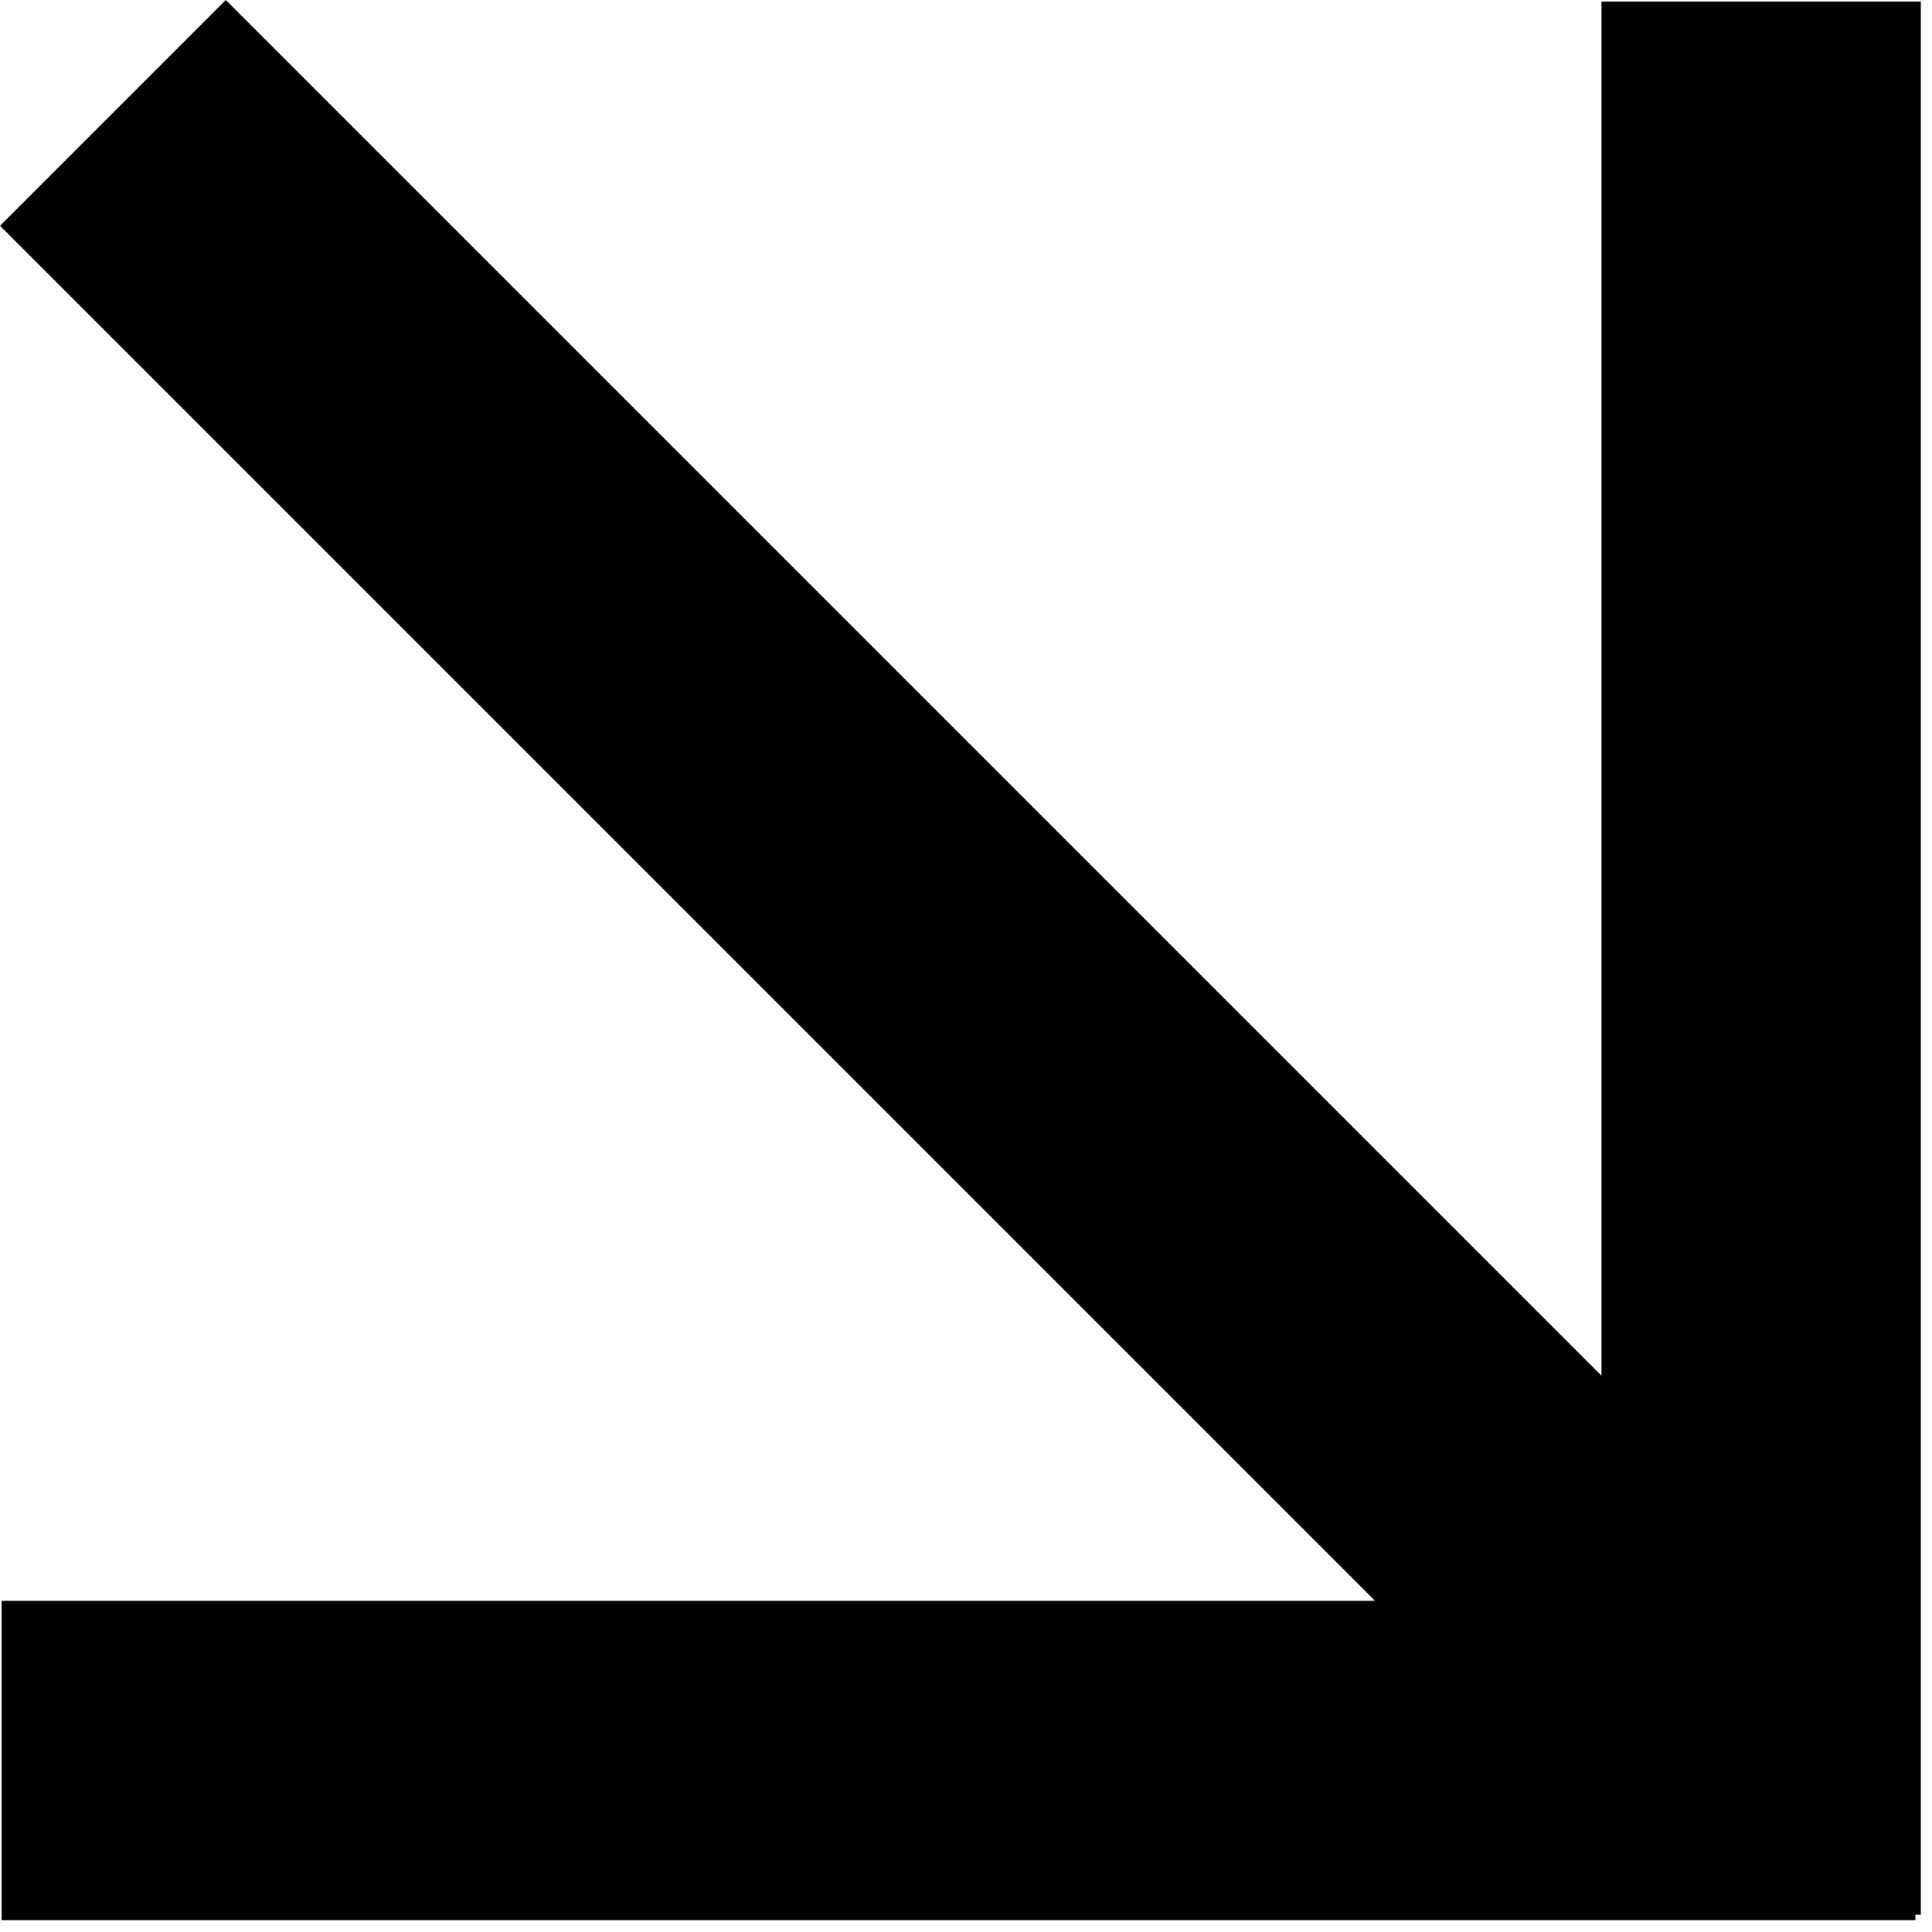 <svg width="121" height="121" viewBox="0 0 121 121" fill="none" xmlns="http://www.w3.org/2000/svg">
<path d="M119.96 119.92V120.26L0.1 120.26L0.1 100.26L86.12 100.26L0 14.14L14.14 0L100.3 86.16L100.3 0.1L120.3 0.1L120.3 119.92H119.96Z" fill="black"/>
</svg>
